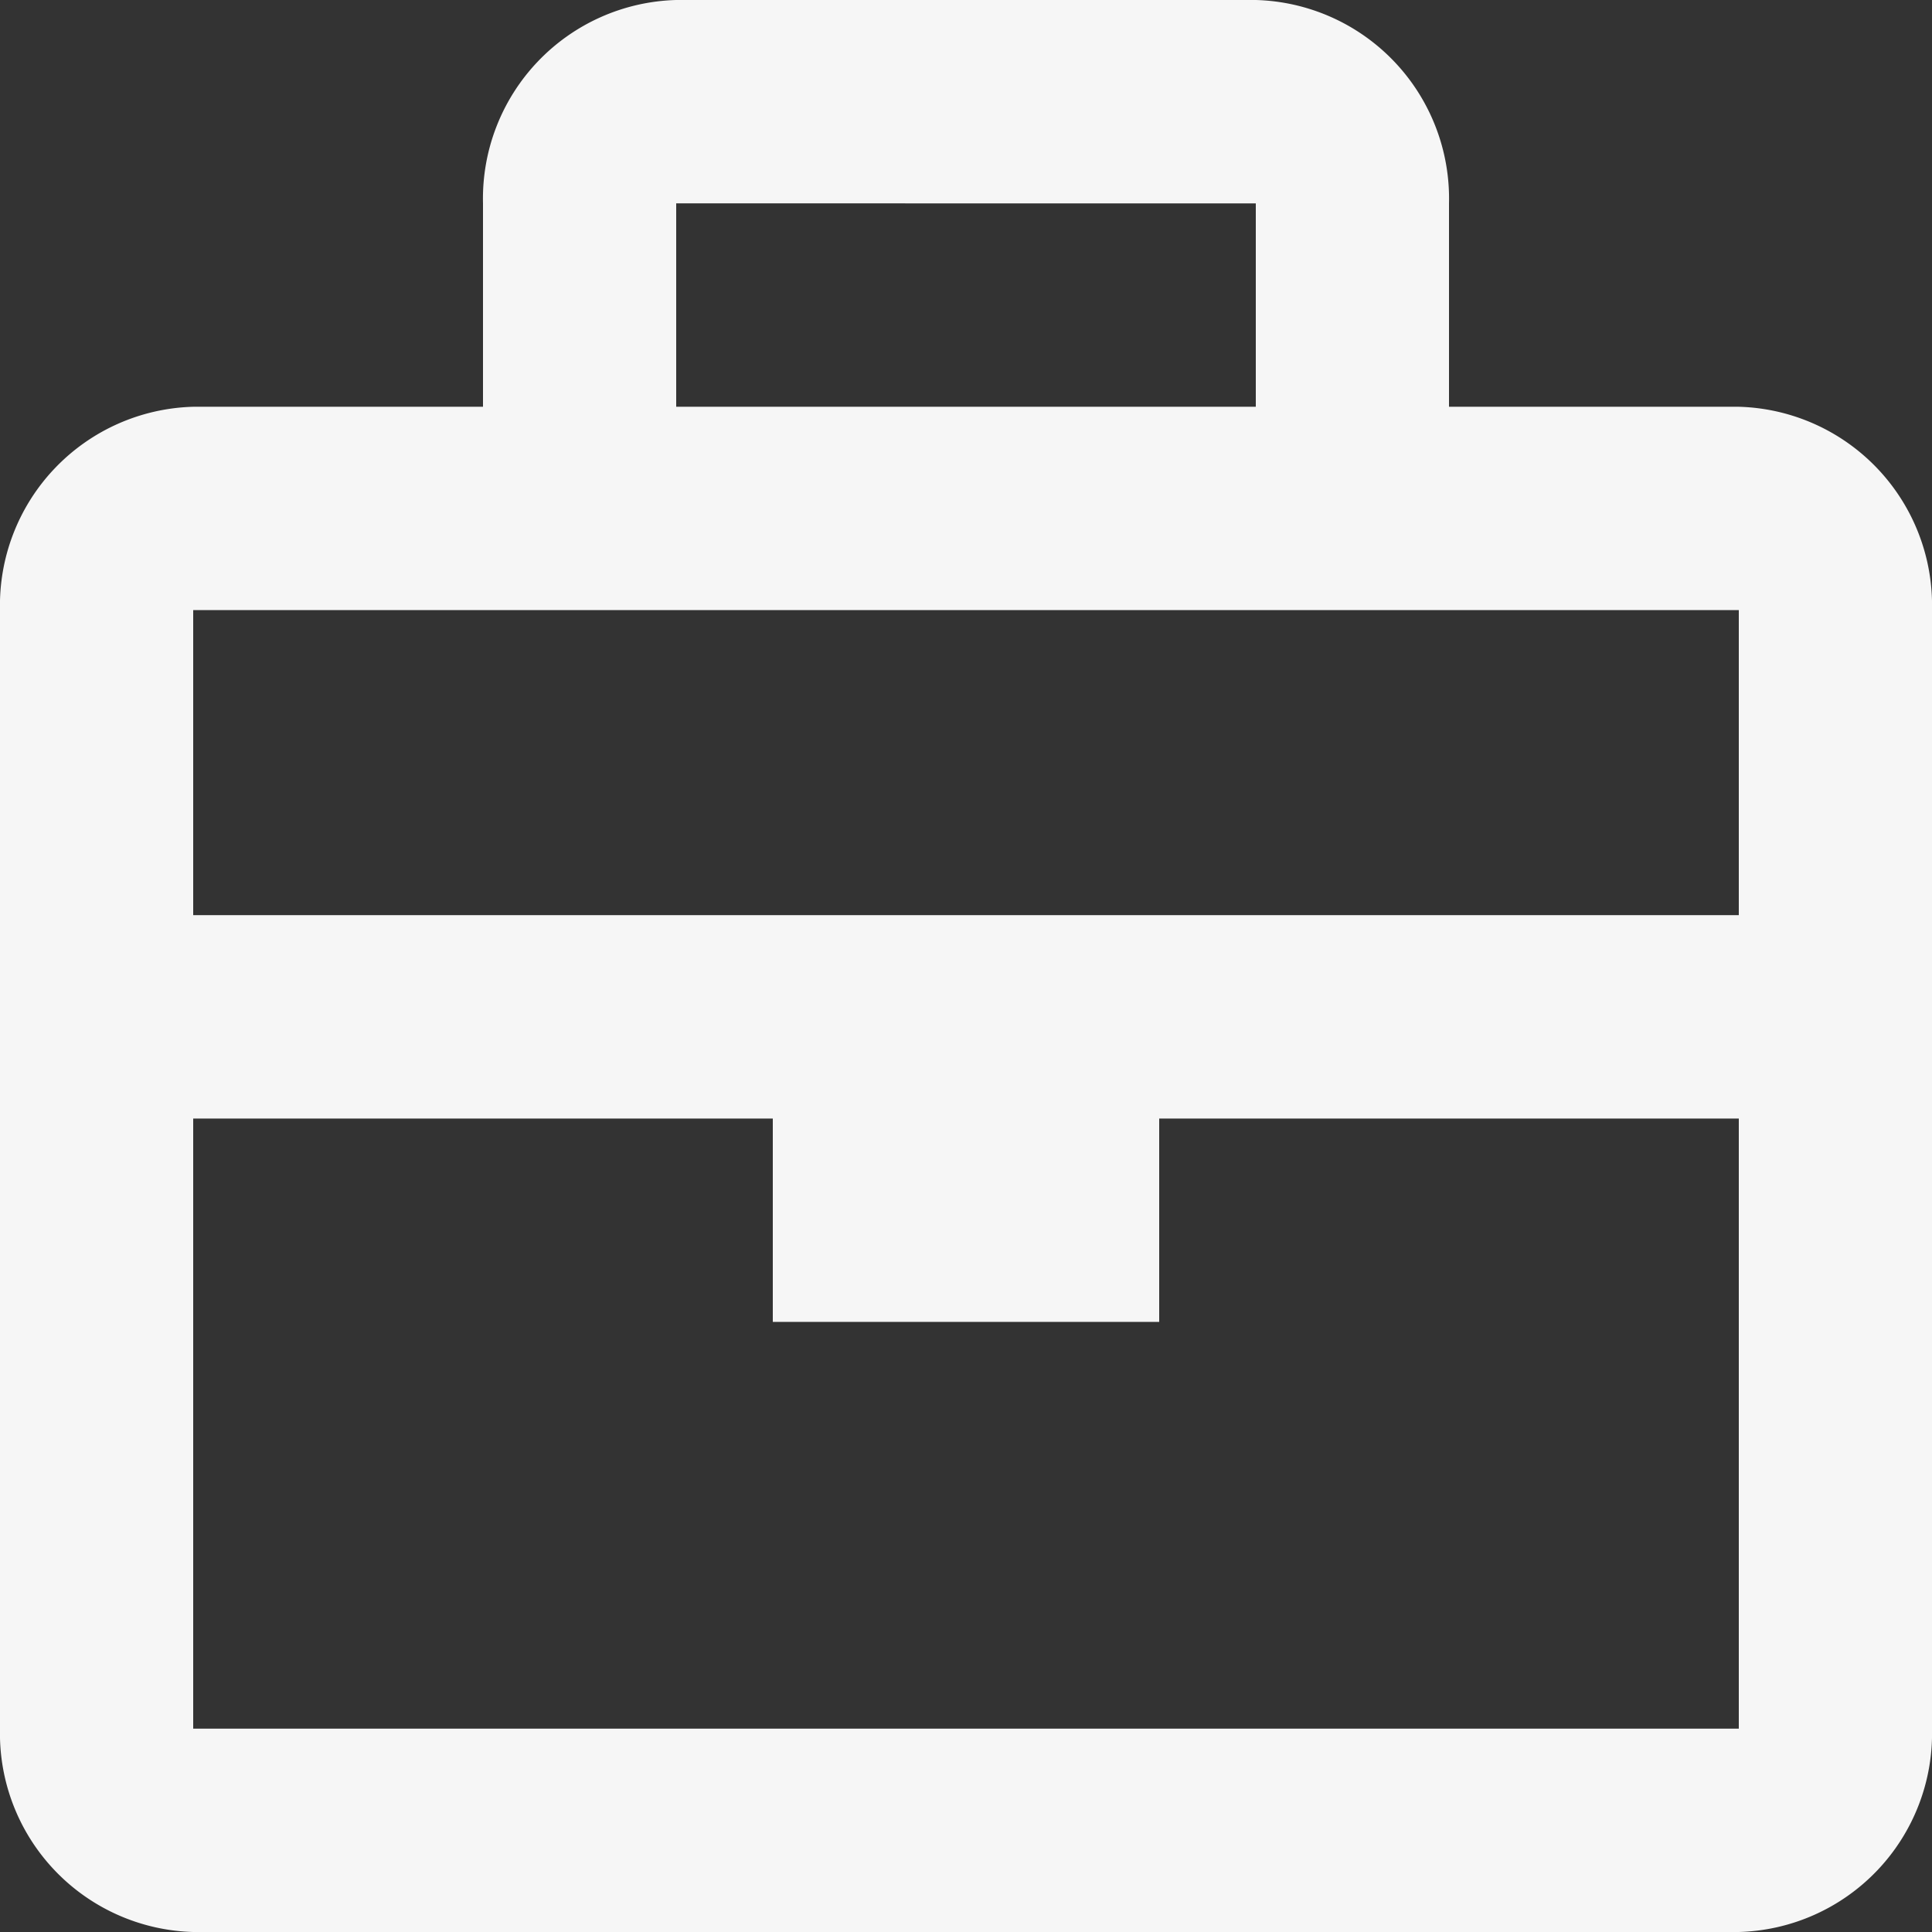 <svg xmlns="http://www.w3.org/2000/svg" width="24" height="24" viewBox="0 0 24 24">
    <rect x="0" y="0" width="24" height="24" fill="#333333" stroke="none"/>
    <path id="Frame" d="M23.6,7.053H20V4.526A2.468,2.468,0,0,0,17.6,2H10.4A2.468,2.468,0,0,0,8,4.526V7.053H4.4A2.468,2.468,0,0,0,2,9.579V23.474A2.468,2.468,0,0,0,4.4,26H23.6A2.468,2.468,0,0,0,26,23.474V9.579A2.468,2.468,0,0,0,23.6,7.053Zm-6-2.526V7.053H10.4V4.526ZM9.2,9.579H23.6v3.789H4.4V9.579ZM4.4,23.474V15.895h7.2v2.526h4.8V15.895h7.2v7.579Z" transform="translate(-2 -2)" fill="#f6f6f6"/>
</svg>
